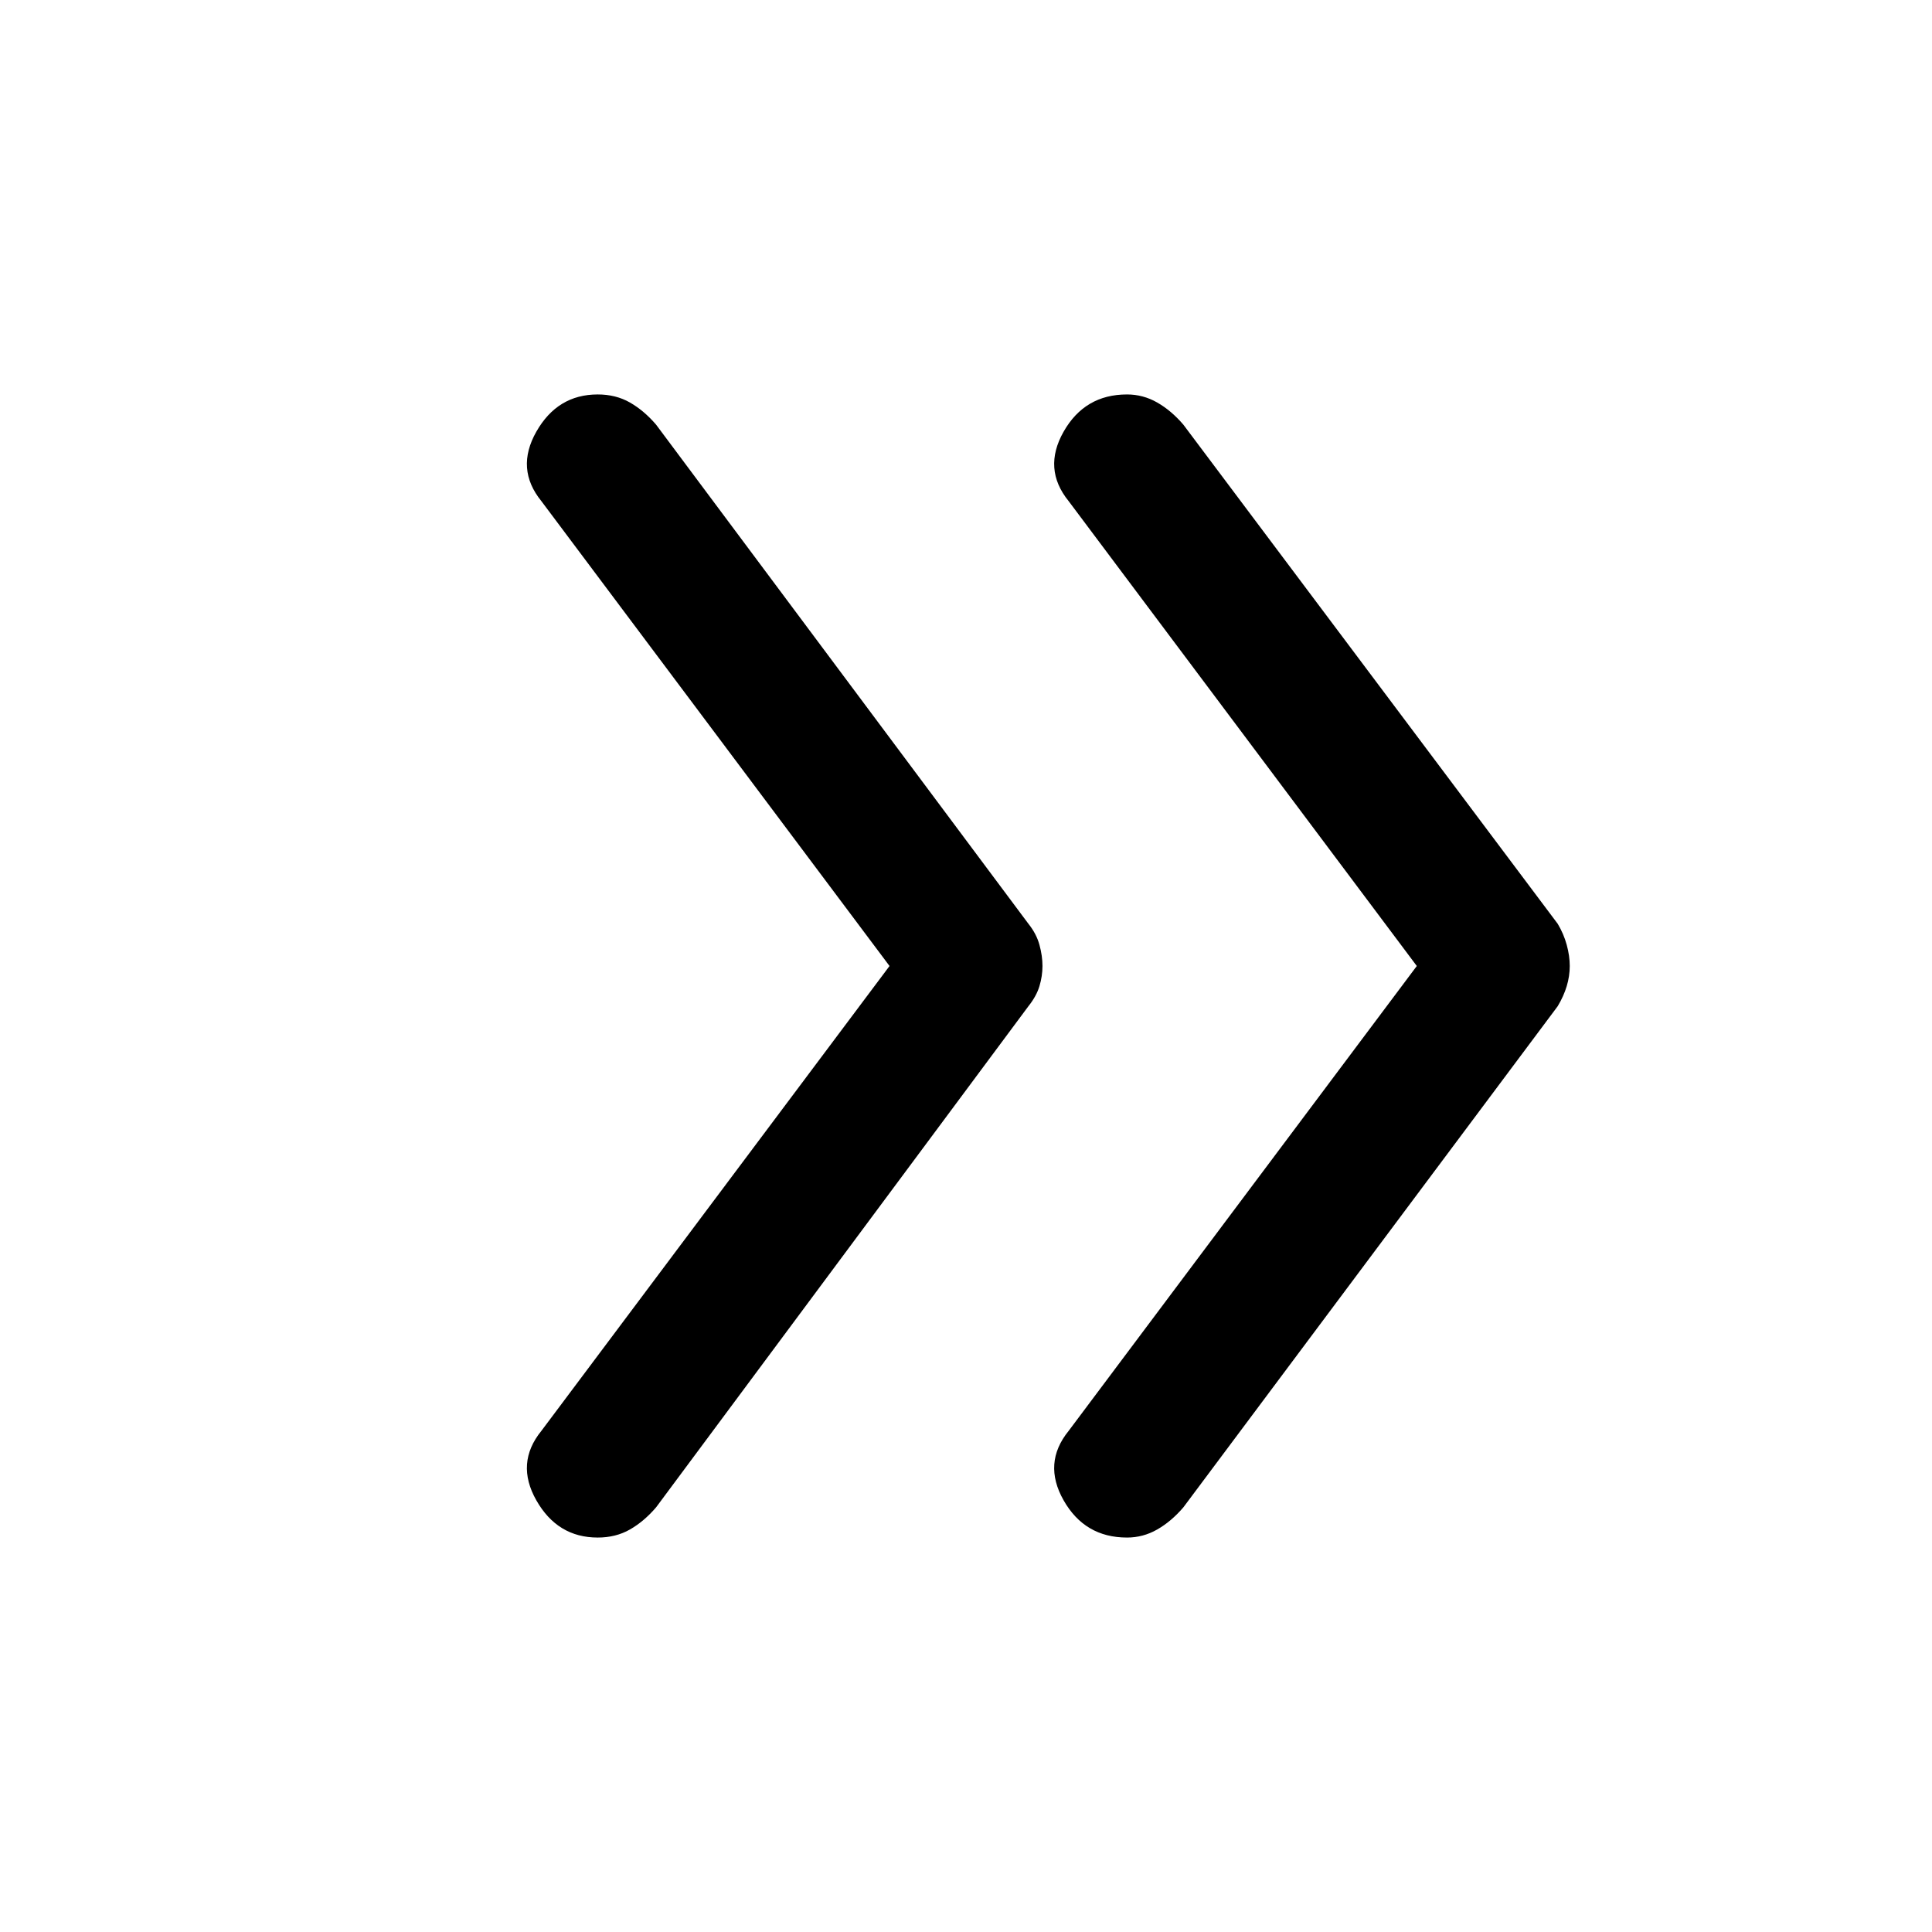 <svg xmlns="http://www.w3.org/2000/svg" height="48" width="48"><path d="M28 38.2q-1.05 0-1.575-.925-.525-.925.125-1.725L35.2 24l-8.65-11.55q-.65-.8-.125-1.725T28 9.8q.4 0 .75.2t.65.55l9.3 12.4q.15.25.225.525Q39 23.75 39 24t-.075.5q-.075.25-.225.5l-9.3 12.45q-.3.35-.65.55-.35.2-.75.2Zm-13.15 0q-1 0-1.525-.925-.525-.925.125-1.725L22.1 24l-8.65-11.55q-.65-.8-.125-1.725T14.85 9.8q.45 0 .8.2.35.2.65.55l9.25 12.4q.2.25.275.525.075.275.075.525t-.075.5q-.075.25-.275.5L16.3 37.45q-.3.35-.65.55-.35.2-.8.2Z"/></svg>